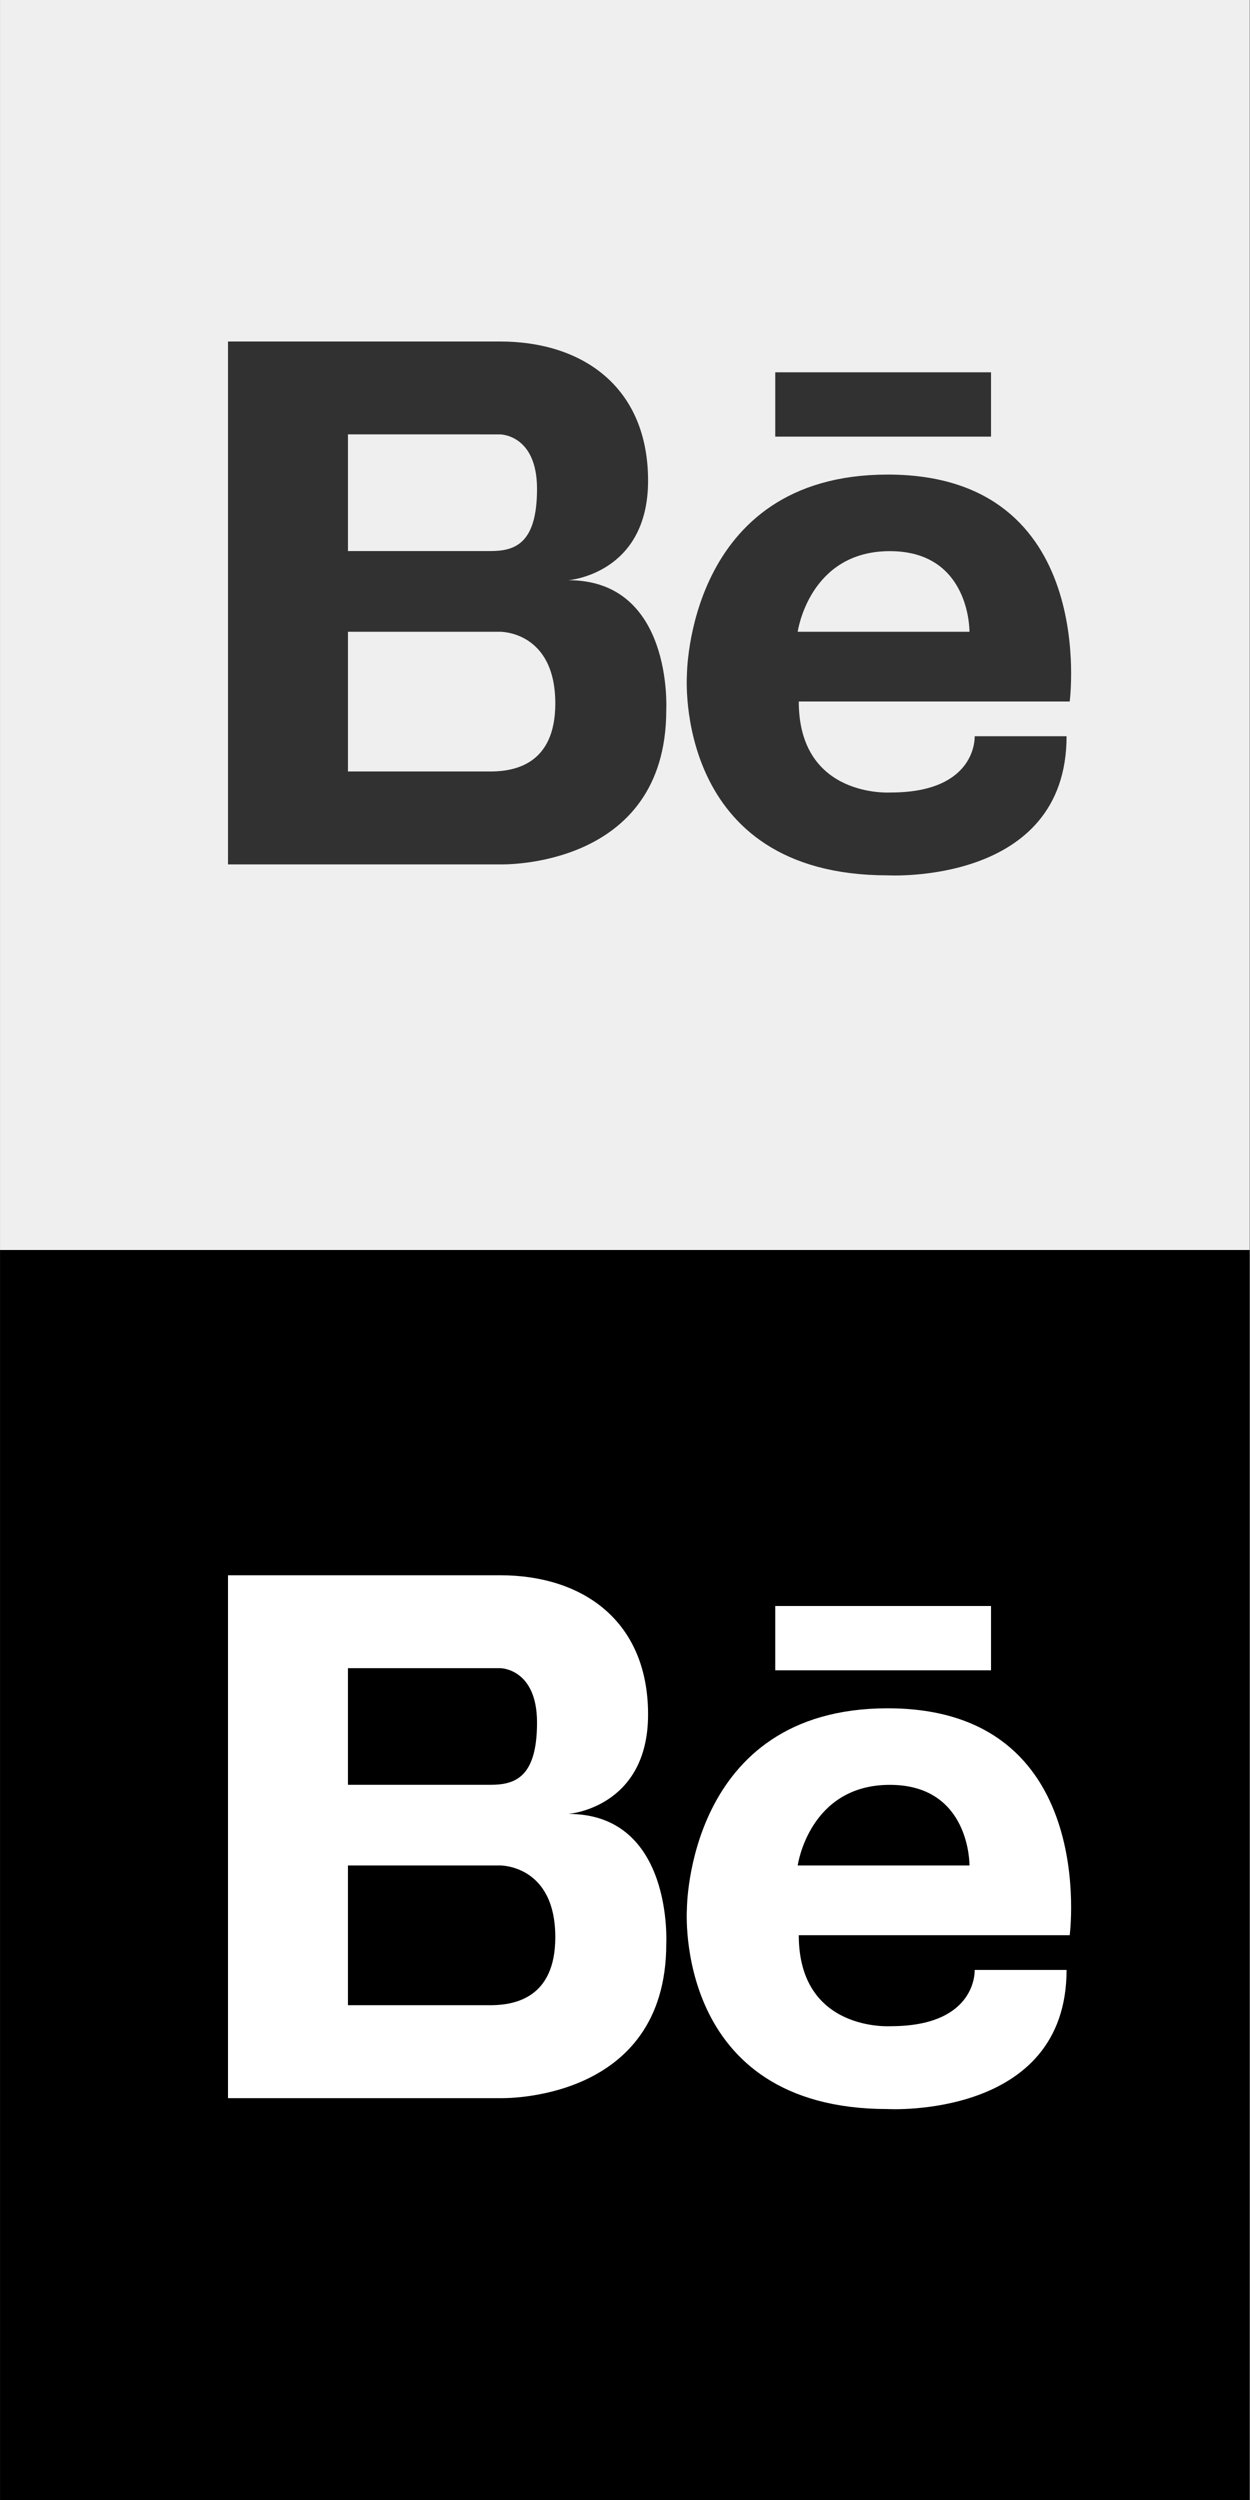 <svg
   xmlns:dc="http://purl.org/dc/elements/1.1/"
   xmlns:cc="http://creativecommons.org/ns#"
   xmlns:rdf="http://www.w3.org/1999/02/22-rdf-syntax-ns#"
   xmlns:svg="http://www.w3.org/2000/svg"
   xmlns="http://www.w3.org/2000/svg"
   xmlns:sodipodi="http://sodipodi.sourceforge.net/DTD/sodipodi-0.dtd"
   xmlns:inkscape="http://www.inkscape.org/namespaces/inkscape"
   version="1.1"
   id="Layer_1"
   x="0px"
   y="0px"
   width="50px"
   height="100px"
   viewBox="0 0 50 100"
   enable-background="new 0 0 50 100"
   xml:space="preserve"
   inkscape:version="0.48.4 r9939"
   sodipodi:docname="be.svg"><rect x="0" y="0" width="50" height="100" fill="#808080" stroke="none"/><defs
     id="defs257" /><sodipodi:namedview
     pagecolor="#ffffff"
     bordercolor="#666666"
     borderopacity="1"
     objecttolerance="10"
     gridtolerance="10"
     guidetolerance="10"
     inkscape:pageopacity="0"
     inkscape:pageshadow="2"
     inkscape:window-width="1280"
     inkscape:window-height="748"
     id="namedview255"
     showgrid="false"
     inkscape:zoom="4.72"
     inkscape:cx="-22.577898"
     inkscape:cy="66.180817"
     inkscape:window-x="0"
     inkscape:window-y="30"
     inkscape:window-maximized="1"
     inkscape:current-layer="Layer_1" /><rect
     x="0.002"
     fill="#0D426A"
     width="49.981"
     height="50"
     id="rect239"
     style="fill:#efefef;fill-opacity:1" /><path
     d="M22.734,23.208c0,0,3.189-0.238,3.189-3.98c0-3.742-2.612-5.568-5.919-5.568h-6.087H13.74H9.12v20.916h4.62  h0.178h6.087c0,0,6.646,0.208,6.646-6.176C26.65,28.4,26.936,23.208,22.734,23.208z M19.223,17.376h0.782c0,0,1.476,0,1.476,2.177  c0,2.175-0.865,2.489-1.854,2.489h-5.709v-4.667H19.223z M19.697,30.859h-5.779v-5.588h6.087c0,0,2.207-0.031,2.207,2.869  C22.212,30.587,20.563,30.841,19.697,30.859z"
     id="path241"
     style="fill:#323132;fill-opacity:1"
     fill="#FFFFFF" /><path
     d="M35.509,18.983c-8.038,0-8.033,8.034-8.033,8.034s-0.555,7.997,8.033,7.997c0,0,7.154,0.407,7.154-5.565  h-3.676c0,0,0.117,2.251-3.356,2.251c0,0-3.68,0.245-3.68-3.64h10.837C42.788,28.061,43.976,18.983,35.509,18.983z M31.908,25.271  c0,0,0.453-3.225,3.685-3.225s3.186,3.225,3.186,3.225H31.908z"
     id="path243"
     style="fill:#323132;fill-opacity:1"
     fill="#FFFFFF" /><rect
     x="31.01"
     y="14.892"
     width="8.631"
     height="2.573"
     id="rect245"
     style="fill:#323132;fill-opacity:1"
     fill="#FFFFFF" /><rect
     x="0.002"
     y="50"
     width="49.981"
     height="50"
     id="rect247" /><path
     fill="#FFFFFF"
     d="M22.734,72.557c0,0,3.189-0.238,3.189-3.979c0-3.743-2.612-5.568-5.919-5.568h-6.087H13.74H9.12v20.916h4.62  h0.178h6.087c0,0,6.646,0.208,6.646-6.177C26.65,77.748,26.936,72.557,22.734,72.557z M19.223,66.726h0.782c0,0,1.476,0,1.476,2.177  c0,2.175-0.865,2.489-1.854,2.489h-5.709v-4.666H19.223z M19.697,80.208h-5.779v-5.589h6.087c0,0,2.207-0.03,2.207,2.869  C22.212,79.936,20.563,80.189,19.697,80.208z"
     id="path249" /><path
     fill="#FFFFFF"
     d="M35.509,68.332c-8.038,0-8.033,8.034-8.033,8.034s-0.555,7.996,8.033,7.996c0,0,7.154,0.407,7.154-5.565  h-3.676c0,0,0.117,2.251-3.356,2.251c0,0-3.68,0.245-3.68-3.64h10.837C42.788,77.408,43.976,68.332,35.509,68.332z M31.908,74.619  c0,0,0.453-3.225,3.685-3.225s3.186,3.225,3.186,3.225H31.908z"
     id="path251" /><rect
     x="31.01"
     y="64.24"
     fill="#FFFFFF"
     width="8.631"
     height="2.572"
     id="rect253" /></svg>